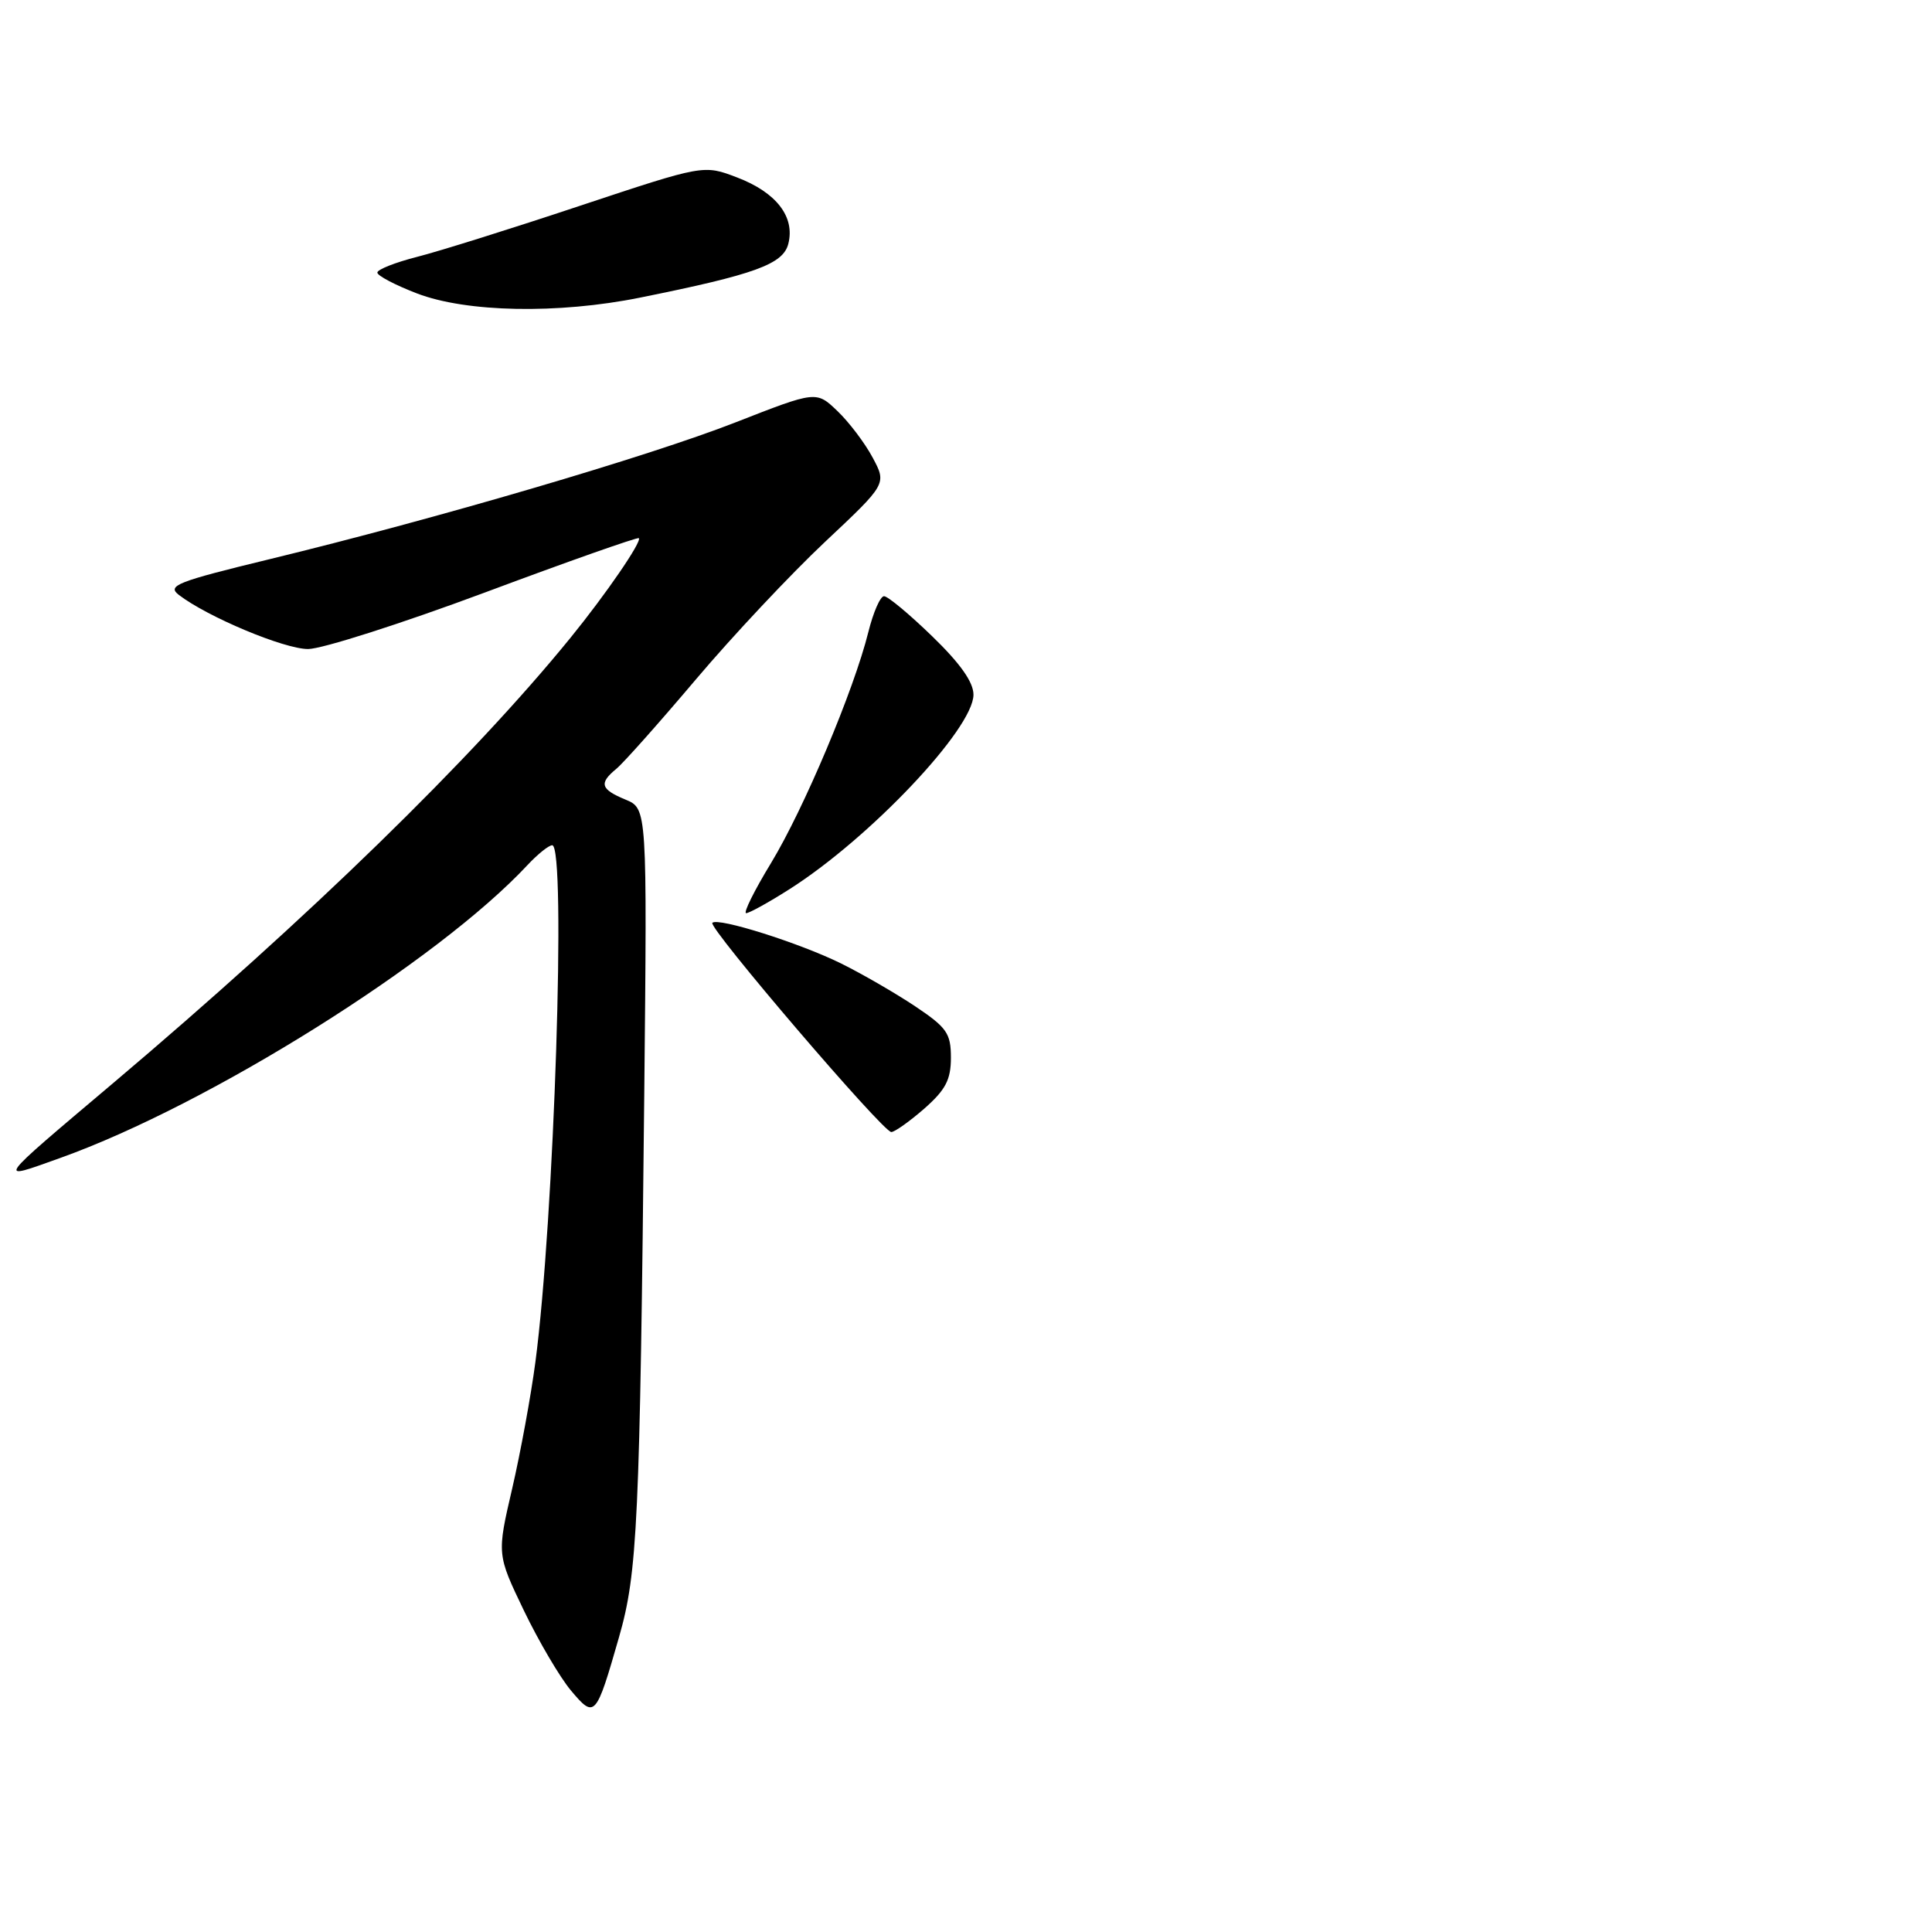 <?xml version="1.0" encoding="UTF-8" standalone="no"?>
<!DOCTYPE svg PUBLIC "-//W3C//DTD SVG 1.1//EN" "http://www.w3.org/Graphics/SVG/1.1/DTD/svg11.dtd" >
<svg xmlns="http://www.w3.org/2000/svg" xmlns:xlink="http://www.w3.org/1999/xlink" version="1.1" viewBox="0 0 256 256">
 <g >
 <path fill="currentColor"
d=" M 82.02 216.94 C 84.48 208.37 84.78 201.88 85.37 144.82 C 85.75 107.14 85.75 107.14 82.88 105.95 C 79.57 104.58 79.34 103.79 81.67 101.87 C 82.59 101.12 87.34 95.78 92.23 90.00 C 97.12 84.22 104.81 76.04 109.31 71.81 C 117.50 64.12 117.50 64.12 115.63 60.63 C 114.61 58.72 112.51 55.94 110.97 54.47 C 108.16 51.78 108.16 51.78 97.48 55.96 C 85.93 60.48 57.83 68.73 35.70 74.10 C 23.42 77.08 22.10 77.60 23.70 78.83 C 27.50 81.75 37.65 86.00 40.82 86.00 C 42.65 86.00 53.19 82.63 64.25 78.51 C 75.30 74.38 84.48 71.15 84.65 71.31 C 85.08 71.75 80.30 78.72 75.60 84.50 C 62.57 100.52 40.93 121.59 15.00 143.51 C -0.82 156.88 -0.55 156.49 8.00 153.43 C 27.72 146.37 58.04 127.36 69.92 114.60 C 71.26 113.17 72.72 112.00 73.17 112.00 C 75.05 112.00 73.43 161.65 70.94 180.50 C 70.36 184.90 68.98 192.43 67.87 197.23 C 65.84 205.96 65.84 205.96 69.42 213.41 C 71.39 217.50 74.20 222.27 75.66 224.01 C 78.81 227.75 78.97 227.58 82.02 216.94 Z  M 122.47 146.90 C 125.30 144.41 126.00 143.07 126.00 140.15 C 126.00 136.91 125.46 136.15 121.25 133.33 C 118.64 131.59 114.23 129.04 111.46 127.67 C 105.97 124.96 95.13 121.53 94.39 122.28 C 93.79 122.88 116.99 150.00 118.10 150.00 C 118.55 150.00 120.52 148.60 122.47 146.90 Z  M 104.55 117.86 C 115.22 111.10 128.96 96.58 128.99 92.06 C 129.00 90.40 127.24 87.91 123.52 84.31 C 120.51 81.39 117.64 79.00 117.14 79.00 C 116.64 79.00 115.71 81.14 115.06 83.75 C 113.14 91.47 106.51 107.19 102.17 114.35 C 99.94 118.01 98.46 121.00 98.87 121.00 C 99.27 121.00 101.83 119.59 104.55 117.86 Z  M 84.79 39.44 C 100.08 36.36 103.78 35.01 104.46 32.29 C 105.36 28.72 102.86 25.49 97.66 23.51 C 93.24 21.82 93.24 21.82 76.87 27.26 C 67.87 30.26 58.14 33.31 55.25 34.04 C 52.36 34.78 50.00 35.71 50.00 36.12 C 50.00 36.53 52.36 37.77 55.25 38.88 C 61.82 41.40 73.94 41.63 84.79 39.44 Z "/>
</g>
</svg>